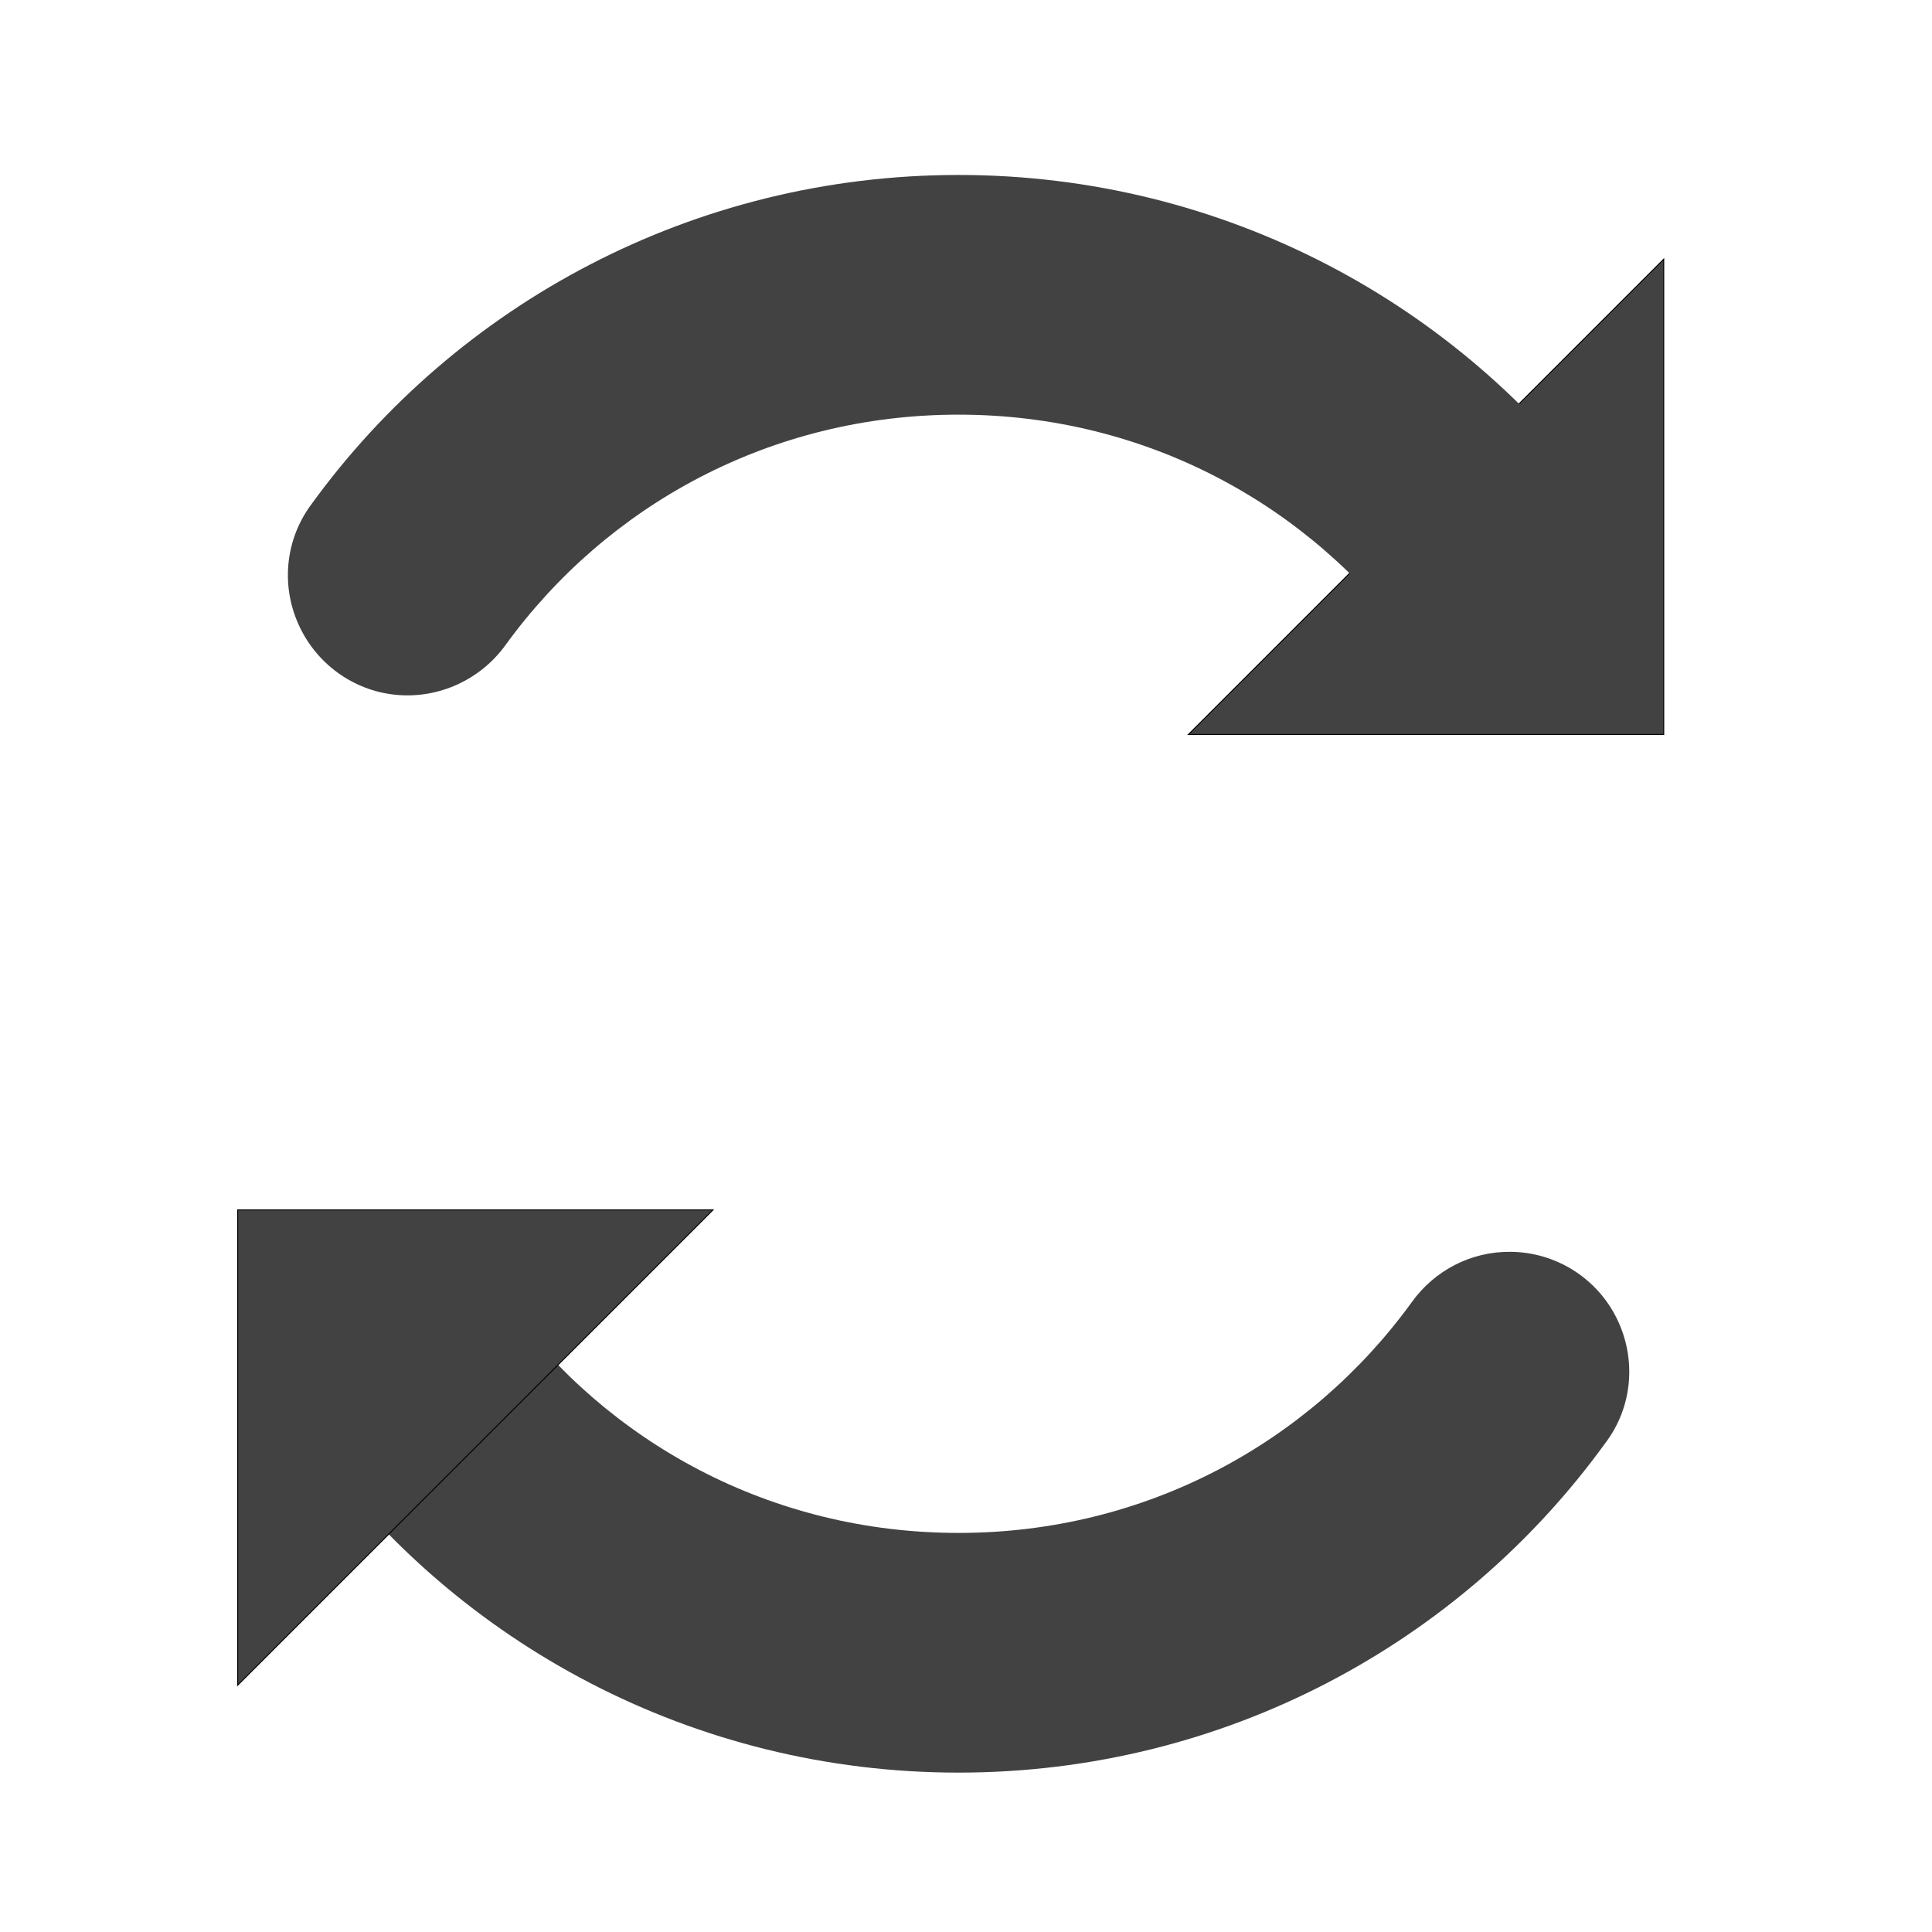 <?xml version="1.0" encoding="UTF-8"?>
<svg xmlns="http://www.w3.org/2000/svg" xmlns:xlink="http://www.w3.org/1999/xlink" width="16px" height="16px" viewBox="0 0 16 16" version="1.1">
<g id="surface1">
<path style="fill-rule:nonzero;fill:rgb(25.882%,25.882%,25.882%);fill-opacity:1;stroke-width:0.265;stroke-linecap:butt;stroke-linejoin:miter;stroke:rgb(0%,0%,0%);stroke-opacity:1;stroke-miterlimit:4;" d="M 317.47 -20.519 L 444.458 -20.519 L 444.458 -147.506 Z M 317.47 -20.519 " transform="matrix(0.031,0,0,0.031,0,6.719)"/>
<path style=" stroke:none;fill-rule:nonzero;fill:rgb(25.882%,25.882%,25.882%);fill-opacity:1;" d="M 7.938 1.449 C 5.742 1.449 3.781 2.52 2.582 4.172 C 2.367 4.457 2.324 4.836 2.469 5.164 C 2.613 5.492 2.922 5.719 3.277 5.754 C 3.633 5.789 3.98 5.629 4.188 5.34 C 5.027 4.184 6.383 3.434 7.938 3.434 C 9.492 3.434 10.848 4.184 11.688 5.34 C 11.895 5.629 12.242 5.789 12.598 5.754 C 12.953 5.719 13.262 5.492 13.406 5.164 C 13.551 4.836 13.508 4.457 13.293 4.172 C 12.094 2.52 10.137 1.449 7.938 1.449 Z M 7.938 1.449 "/>
<path style=" stroke:none;fill-rule:nonzero;fill:rgb(25.882%,25.882%,25.882%);fill-opacity:1;" d="M 12.512 10.367 C 12.184 10.363 11.879 10.52 11.688 10.789 C 10.848 11.945 9.492 12.695 7.938 12.695 C 6.383 12.695 5.027 11.945 4.188 10.789 C 3.98 10.496 3.633 10.336 3.277 10.371 C 2.922 10.41 2.613 10.633 2.469 10.961 C 2.324 11.289 2.367 11.668 2.582 11.953 C 3.781 13.609 5.742 14.68 7.938 14.68 C 10.137 14.68 12.094 13.609 13.293 11.953 C 13.52 11.656 13.555 11.258 13.391 10.922 C 13.227 10.586 12.887 10.371 12.512 10.367 Z M 12.512 10.367 "/>
<path style="fill-rule:nonzero;fill:rgb(25.882%,25.882%,25.882%);fill-opacity:1;stroke-width:0.265;stroke-linecap:butt;stroke-linejoin:miter;stroke:rgb(0%,0%,0%);stroke-opacity:1;stroke-miterlimit:4;" d="M 190.482 106.469 L 63.494 106.469 L 63.494 233.457 Z M 190.482 106.469 " transform="matrix(0.031,0,0,0.031,0,6.719)"/>
</g>
</svg>
